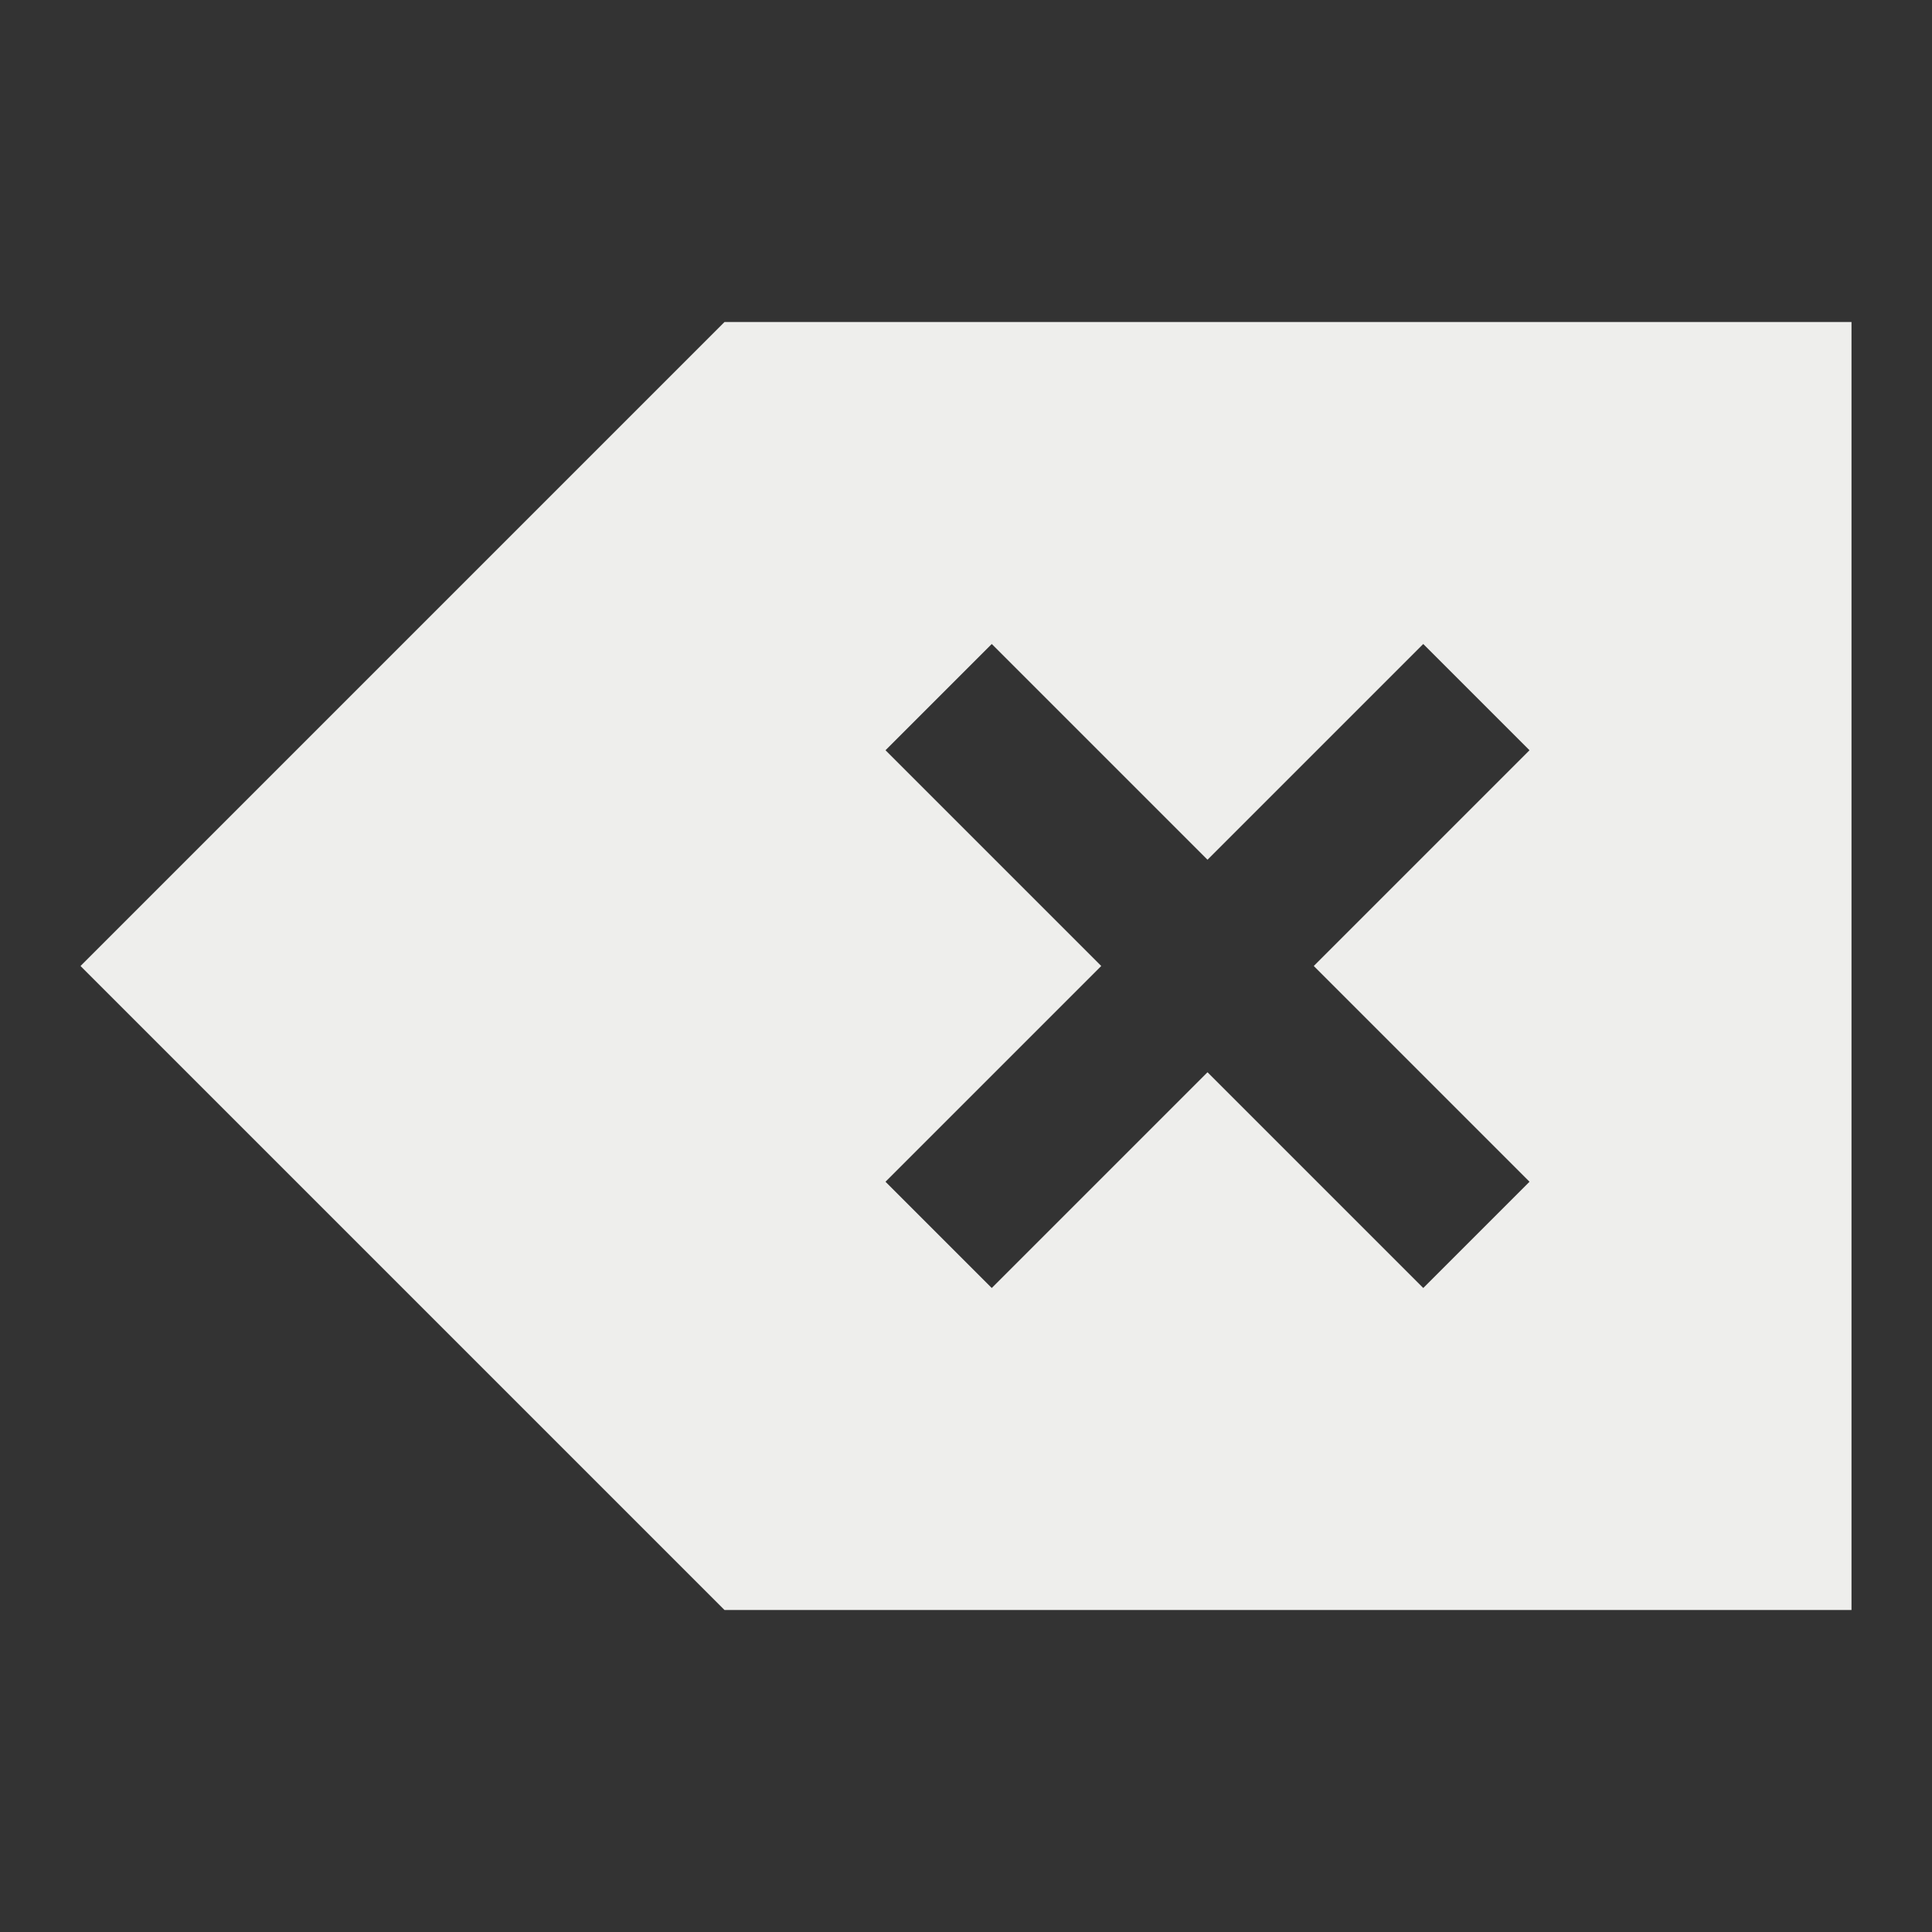 <svg xmlns="http://www.w3.org/2000/svg" viewBox="0 0 24 24">
  <rect x="0" y="0" width="24" height="24" fill="#333333" stroke="none"/>
  <defs id="defs3051">
    <style type="text/css" id="current-color-scheme">
      .ColorScheme-Text {
        color:#eeeeec;
      }
      </style>
  </defs>
 <path 
    style="fill:currentColor;fill-opacity:1;stroke:none" 
	d="M 8 3 L 0.943 10.057 L 0 11 L 0.943 11.943 L 8 19 L 20.334 19 L 22 19 L 22 3 L 20.334 3 L 8 3 z M 11.32 7 L 14 9.68 L 16.68 7 L 18 8.32 L 15.32 11 L 18 13.68 L 16.68 15 L 14 12.32 L 11.32 15 L 10 13.68 L 12.68 11 L 10 8.32 L 11.32 7 z "
    class="ColorScheme-Text"
     transform="translate(1,1)"
    />  
</svg>
